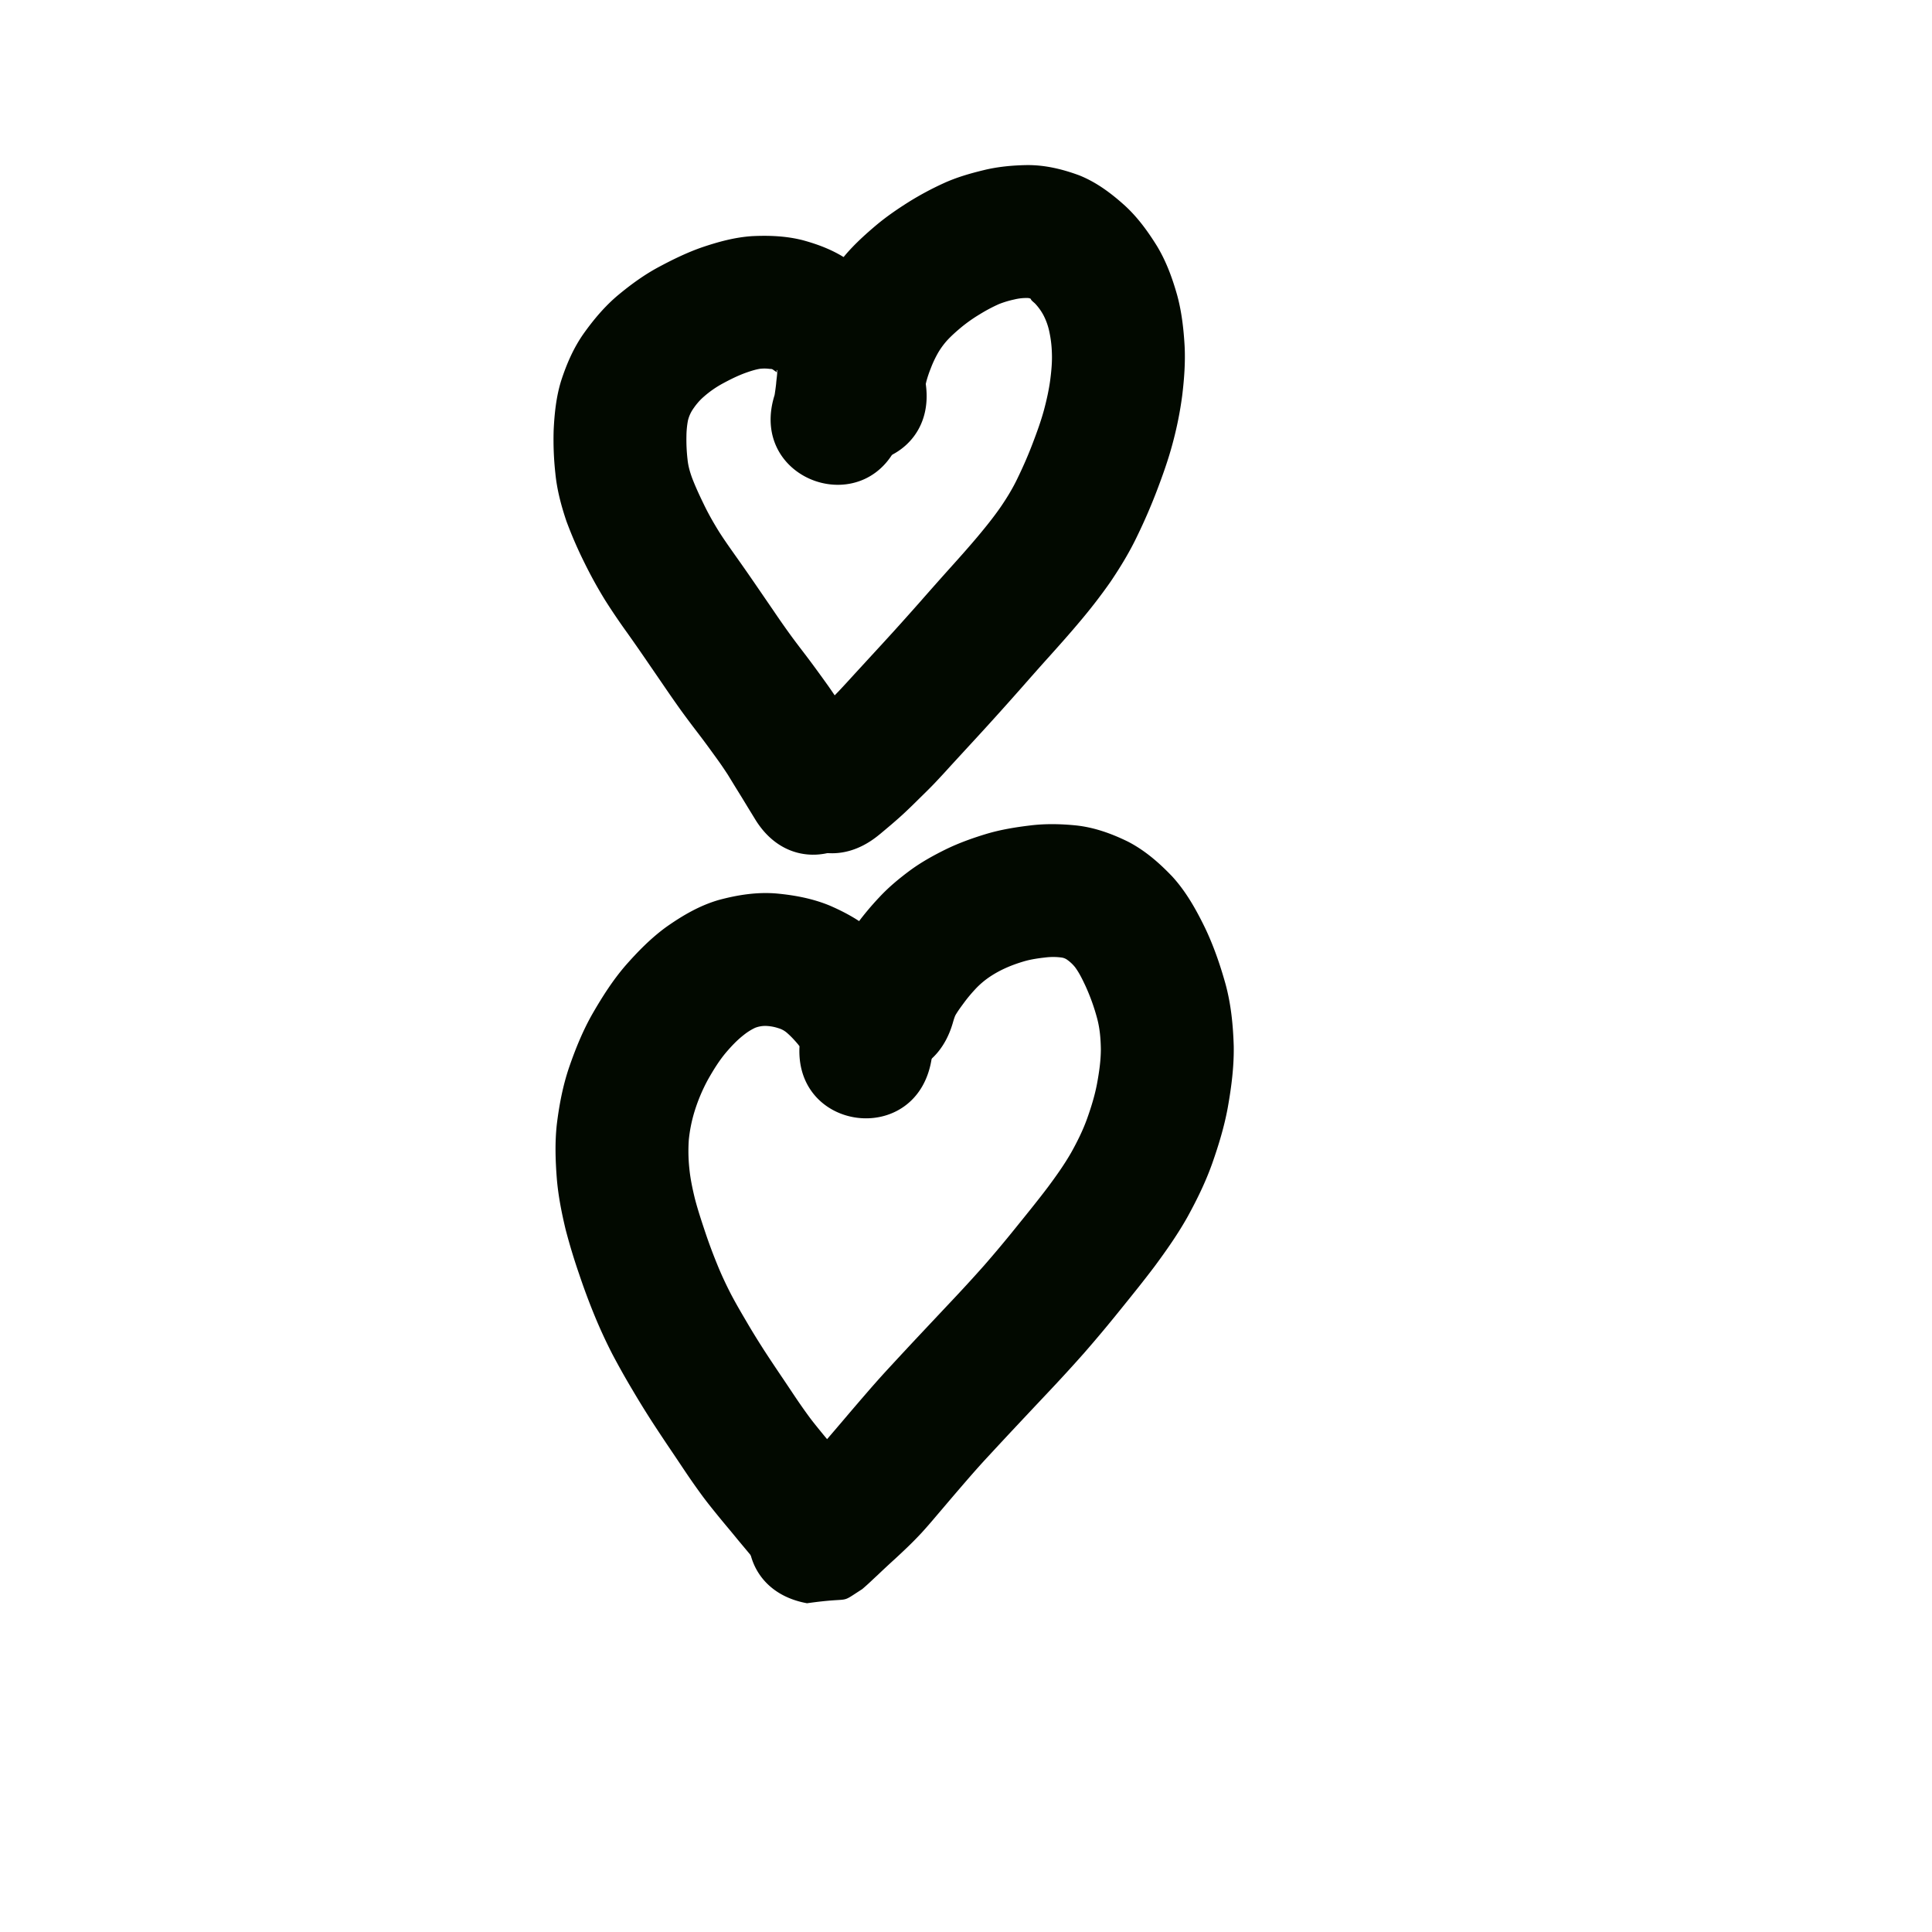 <svg viewBox="0 0 100 100"><path style="opacity:1;fill:#020900;fill-opacity:1;stroke:none;stroke-width:1;stroke-linecap:butt;stroke-linejoin:round;stroke-miterlimit:4;stroke-dasharray:none;stroke-opacity:1" d="M41.116 217.9a6.3 6.3 0 0 1-.085-1.062c0-.546.092-1.083.208-1.614a12 12 0 0 1 .505-1.598c.219-.587.494-1.15.793-1.7.349-.634.782-1.212 1.248-1.765.474-.549 1.012-1.036 1.565-1.503.54-.453 1.123-.851 1.72-1.226a16 16 0 0 1 1.771-.947c.664-.304 1.366-.507 2.074-.678.729-.179 1.475-.248 2.223-.262.943-.011 1.85.208 2.727.532.893.358 1.658.932 2.366 1.572.657.604 1.181 1.324 1.65 2.079.482.795.8 1.667 1.051 2.557.232.854.332 1.732.383 2.612.044.86-.02 1.718-.123 2.57a19 19 0 0 1-.504 2.51c-.22.824-.507 1.627-.81 2.423a29 29 0 0 1-1 2.312c-.395.835-.875 1.624-1.39 2.39a28 28 0 0 1-1.606 2.082c-.52.62-1.06 1.225-1.6 1.827-.507.561-1.006 1.13-1.506 1.697a169 169 0 0 1-2.578 2.853l-.975 1.06q-.414.46-.838.908c-.266.28-.542.547-.817.817q-.343.343-.696.676c-.235.222-.478.434-.723.645q-.286.243-.575.484l-.158.127c-3.817 3.015-8.081-2.383-4.264-5.399h.003l.515-.433q.252-.214.494-.44c.197-.183.387-.374.579-.563.218-.214.438-.427.65-.647q.384-.408.76-.824l.983-1.07q.575-.622 1.146-1.251.67-.74 1.332-1.49.771-.879 1.551-1.749c.487-.54.971-1.083 1.44-1.64.413-.494.818-.995 1.185-1.524.332-.486.639-.988.89-1.52.281-.58.54-1.171.769-1.775.217-.568.426-1.14.586-1.727.14-.525.259-1.055.329-1.593.058-.455.1-.912.081-1.37a6 6 0 0 0-.144-1.148 3.3 3.3 0 0 0-.297-.81 2.8 2.8 0 0 0-.431-.595c-.06-.059-.21-.17-.212-.225-.018-.038-.1-.058-.168-.06a2.6 2.6 0 0 0-.686.074 5 5 0 0 0-.8.24q-.514.23-.993.527a8 8 0 0 0-.939.658c-.264.22-.523.447-.756.7a4 4 0 0 0-.457.624c-.149.262-.28.534-.385.816a6 6 0 0 0-.228.675c-.01.032-.037.204-.039.097-.007-.08-.006-.046-.021-.14.851 4.789-5.922 5.993-6.773 1.203" transform="translate(0 -197)"/><path style="opacity:1;fill:#020900;fill-opacity:1;stroke:none;stroke-width:1;stroke-linecap:butt;stroke-linejoin:round;stroke-miterlimit:4;stroke-dasharray:none;stroke-opacity:1" d="M40.13 217.337c-.014.018-.05.184-.032.075q.044-.277.075-.555c.016-.231.061-.462.058-.694-.014-.01-.012-.024-.025.01-.01.033-.001.06.01.094-.067-.032-.14-.09-.207-.134-.057-.045-.115-.034-.18-.04a2 2 0 0 0-.497-.004c-.264.045-.518.13-.769.22-.41.152-.8.348-1.184.557a5.3 5.3 0 0 0-.95.667c-.23.198-.42.43-.586.682a1.8 1.8 0 0 0-.237.56 4.6 4.6 0 0 0-.076.785 9 9 0 0 0 .057 1.222c.032.33.123.647.236.957.18.469.392.924.612 1.375.228.474.488.93.764 1.378.284.45.594.883.9 1.317q.518.73 1.023 1.467l.92 1.342q.39.578.798 1.144c.233.324.475.642.717.959q.366.477.72.963.305.417.605.838.289.412.562.832c.155.243.301.492.453.738l.34.546q.153.25.305.503.108.179.218.356l.2.328c2.514 4.164-3.376 7.719-5.89 3.554l-.174-.285q-.123-.198-.245-.4l-.256-.421-.353-.57-.37-.605q-.2-.307-.409-.607c-.178-.252-.362-.501-.543-.752a45 45 0 0 0-.634-.848 53 53 0 0 1-.835-1.117q-.45-.63-.886-1.271l-.917-1.337a99 99 0 0 0-.963-1.383 34 34 0 0 1-1.149-1.693 23 23 0 0 1-1.091-1.974 22 22 0 0 1-.923-2.128c-.274-.81-.494-1.637-.577-2.491a16 16 0 0 1-.087-2.25c.042-.85.13-1.698.379-2.515.281-.87.642-1.712 1.172-2.465.523-.733 1.103-1.424 1.797-2.003.66-.547 1.354-1.052 2.112-1.455.714-.382 1.443-.737 2.209-1.005.84-.285 1.7-.521 2.59-.581.882-.044 1.764-.01 2.624.207.865.235 1.7.558 2.435 1.083.623.448 1.213.943 1.686 1.552.49.658.907 1.364 1.14 2.157.197.705.331 1.425.304 2.16q-.025.633-.099 1.263a17 17 0 0 1-.133.955 6 6 0 0 1-.233.956c-1.569 4.605-8.08 2.386-6.512-2.218zm2.584 30.68q.088-.307.193-.61c.148-.44.351-.858.572-1.265.26-.464.567-.896.881-1.323a15 15 0 0 1 1.162-1.387c.479-.515 1.02-.962 1.584-1.381.58-.426 1.211-.775 1.856-1.093.679-.33 1.389-.583 2.11-.801.73-.216 1.48-.339 2.234-.43.79-.099 1.584-.083 2.374-.005.95.099 1.842.419 2.694.836.88.452 1.622 1.097 2.3 1.808.716.782 1.233 1.706 1.695 2.653.442.924.776 1.892 1.053 2.875.295 1.065.403 2.162.436 3.262.016 1.065-.122 2.122-.308 3.168-.18.985-.472 1.944-.803 2.887-.339.957-.785 1.869-1.272 2.758-.504.9-1.097 1.745-1.71 2.574-.586.778-1.2 1.535-1.812 2.293a71 71 0 0 1-1.836 2.192 85 85 0 0 1-1.865 2.037q-.845.896-1.686 1.793-.696.743-1.386 1.49c-.365.39-.72.791-1.071 1.194q-.454.524-.905 1.052-.388.458-.777.913-.355.423-.726.832a19 19 0 0 1-.756.767q-.298.286-.604.568a47 47 0 0 0-.916.852q-.17.156-.338.315-.225.213-.46.413c-1.274.818-.395.38-2.856.73-4.785-.874-3.55-7.641 1.236-6.767-2.376.357-1.546-.076-2.722.7-.297.265.044-.042.11-.106q.18-.17.362-.338l.406-.381q.255-.24.515-.475.243-.224.481-.452.235-.225.459-.46c.198-.216.385-.44.575-.661q.39-.456.777-.913.474-.556.953-1.108.59-.683 1.205-1.344.708-.767 1.42-1.527l1.683-1.79a80 80 0 0 0 1.699-1.853q.857-.982 1.673-1.998c.552-.683 1.105-1.364 1.635-2.064.431-.58.851-1.169 1.21-1.796.311-.558.596-1.13.814-1.733.212-.593.4-1.196.518-1.816.109-.588.197-1.181.2-1.78-.007-.534-.05-1.068-.186-1.586a10.7 10.7 0 0 0-.619-1.725c-.156-.33-.316-.663-.536-.957a2 2 0 0 0-.386-.365.65.65 0 0 0-.315-.128 3.3 3.3 0 0 0-.826-.003c-.36.04-.72.092-1.07.189-.361.105-.716.23-1.058.39a5.5 5.5 0 0 0-.8.454 4.4 4.4 0 0 0-.64.541c-.23.243-.448.497-.646.767-.137.186-.276.372-.398.57a.8.8 0 0 0-.091.184c-.041.113-.073.229-.107.344-1.4 4.658-7.988 2.678-6.588-1.98" transform="translate(0 -197)"/><path style="opacity:1;fill:#020900;fill-opacity:1;stroke:none;stroke-width:1;stroke-linecap:butt;stroke-linejoin:round;stroke-miterlimit:4;stroke-dasharray:none;stroke-opacity:1" d="M41.42 250.773q-.011.08-.018.16c-.01.074.023.17.046.246.084.186-.118-.096-.143-.126-.18-.214-.37-.42-.583-.603a1.15 1.15 0 0 0-.426-.229 2.3 2.3 0 0 0-.68-.12q-.276 0-.533.099a3 3 0 0 0-.582.366c-.348.27-.648.59-.932.923-.357.427-.647.901-.921 1.383a9 9 0 0 0-.679 1.592 7.6 7.6 0 0 0-.317 1.54 8.5 8.5 0 0 0 .026 1.454c.05.53.16 1.05.285 1.567.153.592.347 1.174.54 1.754q.287.855.629 1.688c.206.509.44 1.006.69 1.495.264.505.553.997.842 1.488.282.484.579.96.881 1.432.29.448.588.892.886 1.335.276.406.546.816.82 1.222q.318.468.653.924c.186.249.383.49.578.73q.27.331.546.66l.48.582.367.44.308.369.245.293c.05.064.297.35.064.082-.677-.61-.26-.296-1.309-.86 4.587 1.62 2.297 8.106-2.29 6.487-1.123-.592-.668-.259-1.419-.921a10 10 0 0 1-.326-.379l-.245-.293-.307-.368-.397-.475q-.224-.275-.452-.549-.307-.365-.61-.737c-.264-.326-.529-.653-.779-.991a37 37 0 0 1-.805-1.141c-.278-.412-.552-.827-.831-1.238a96 96 0 0 1-.97-1.463 48 48 0 0 1-1.019-1.654 40 40 0 0 1-1.041-1.853 26 26 0 0 1-.934-2.03 34 34 0 0 1-.78-2.1 31 31 0 0 1-.702-2.317c-.206-.862-.38-1.734-.454-2.619-.074-.94-.105-1.884-.001-2.823.123-1 .311-1.993.636-2.95.333-.965.717-1.913 1.226-2.8.501-.866 1.04-1.713 1.697-2.473.642-.73 1.325-1.425 2.114-1.998.839-.59 1.726-1.109 2.718-1.394.97-.26 1.96-.416 2.967-.334.952.088 1.894.263 2.782.633.857.373 1.674.828 2.369 1.463.467.428.913.878 1.312 1.37.434.54.842 1.103 1.121 1.74.259.633.458 1.286.5 1.973.028.425.036.852-.027 1.275-.656 4.82-7.472 3.893-6.816-.927" transform="translate(0 -197)"/></svg>